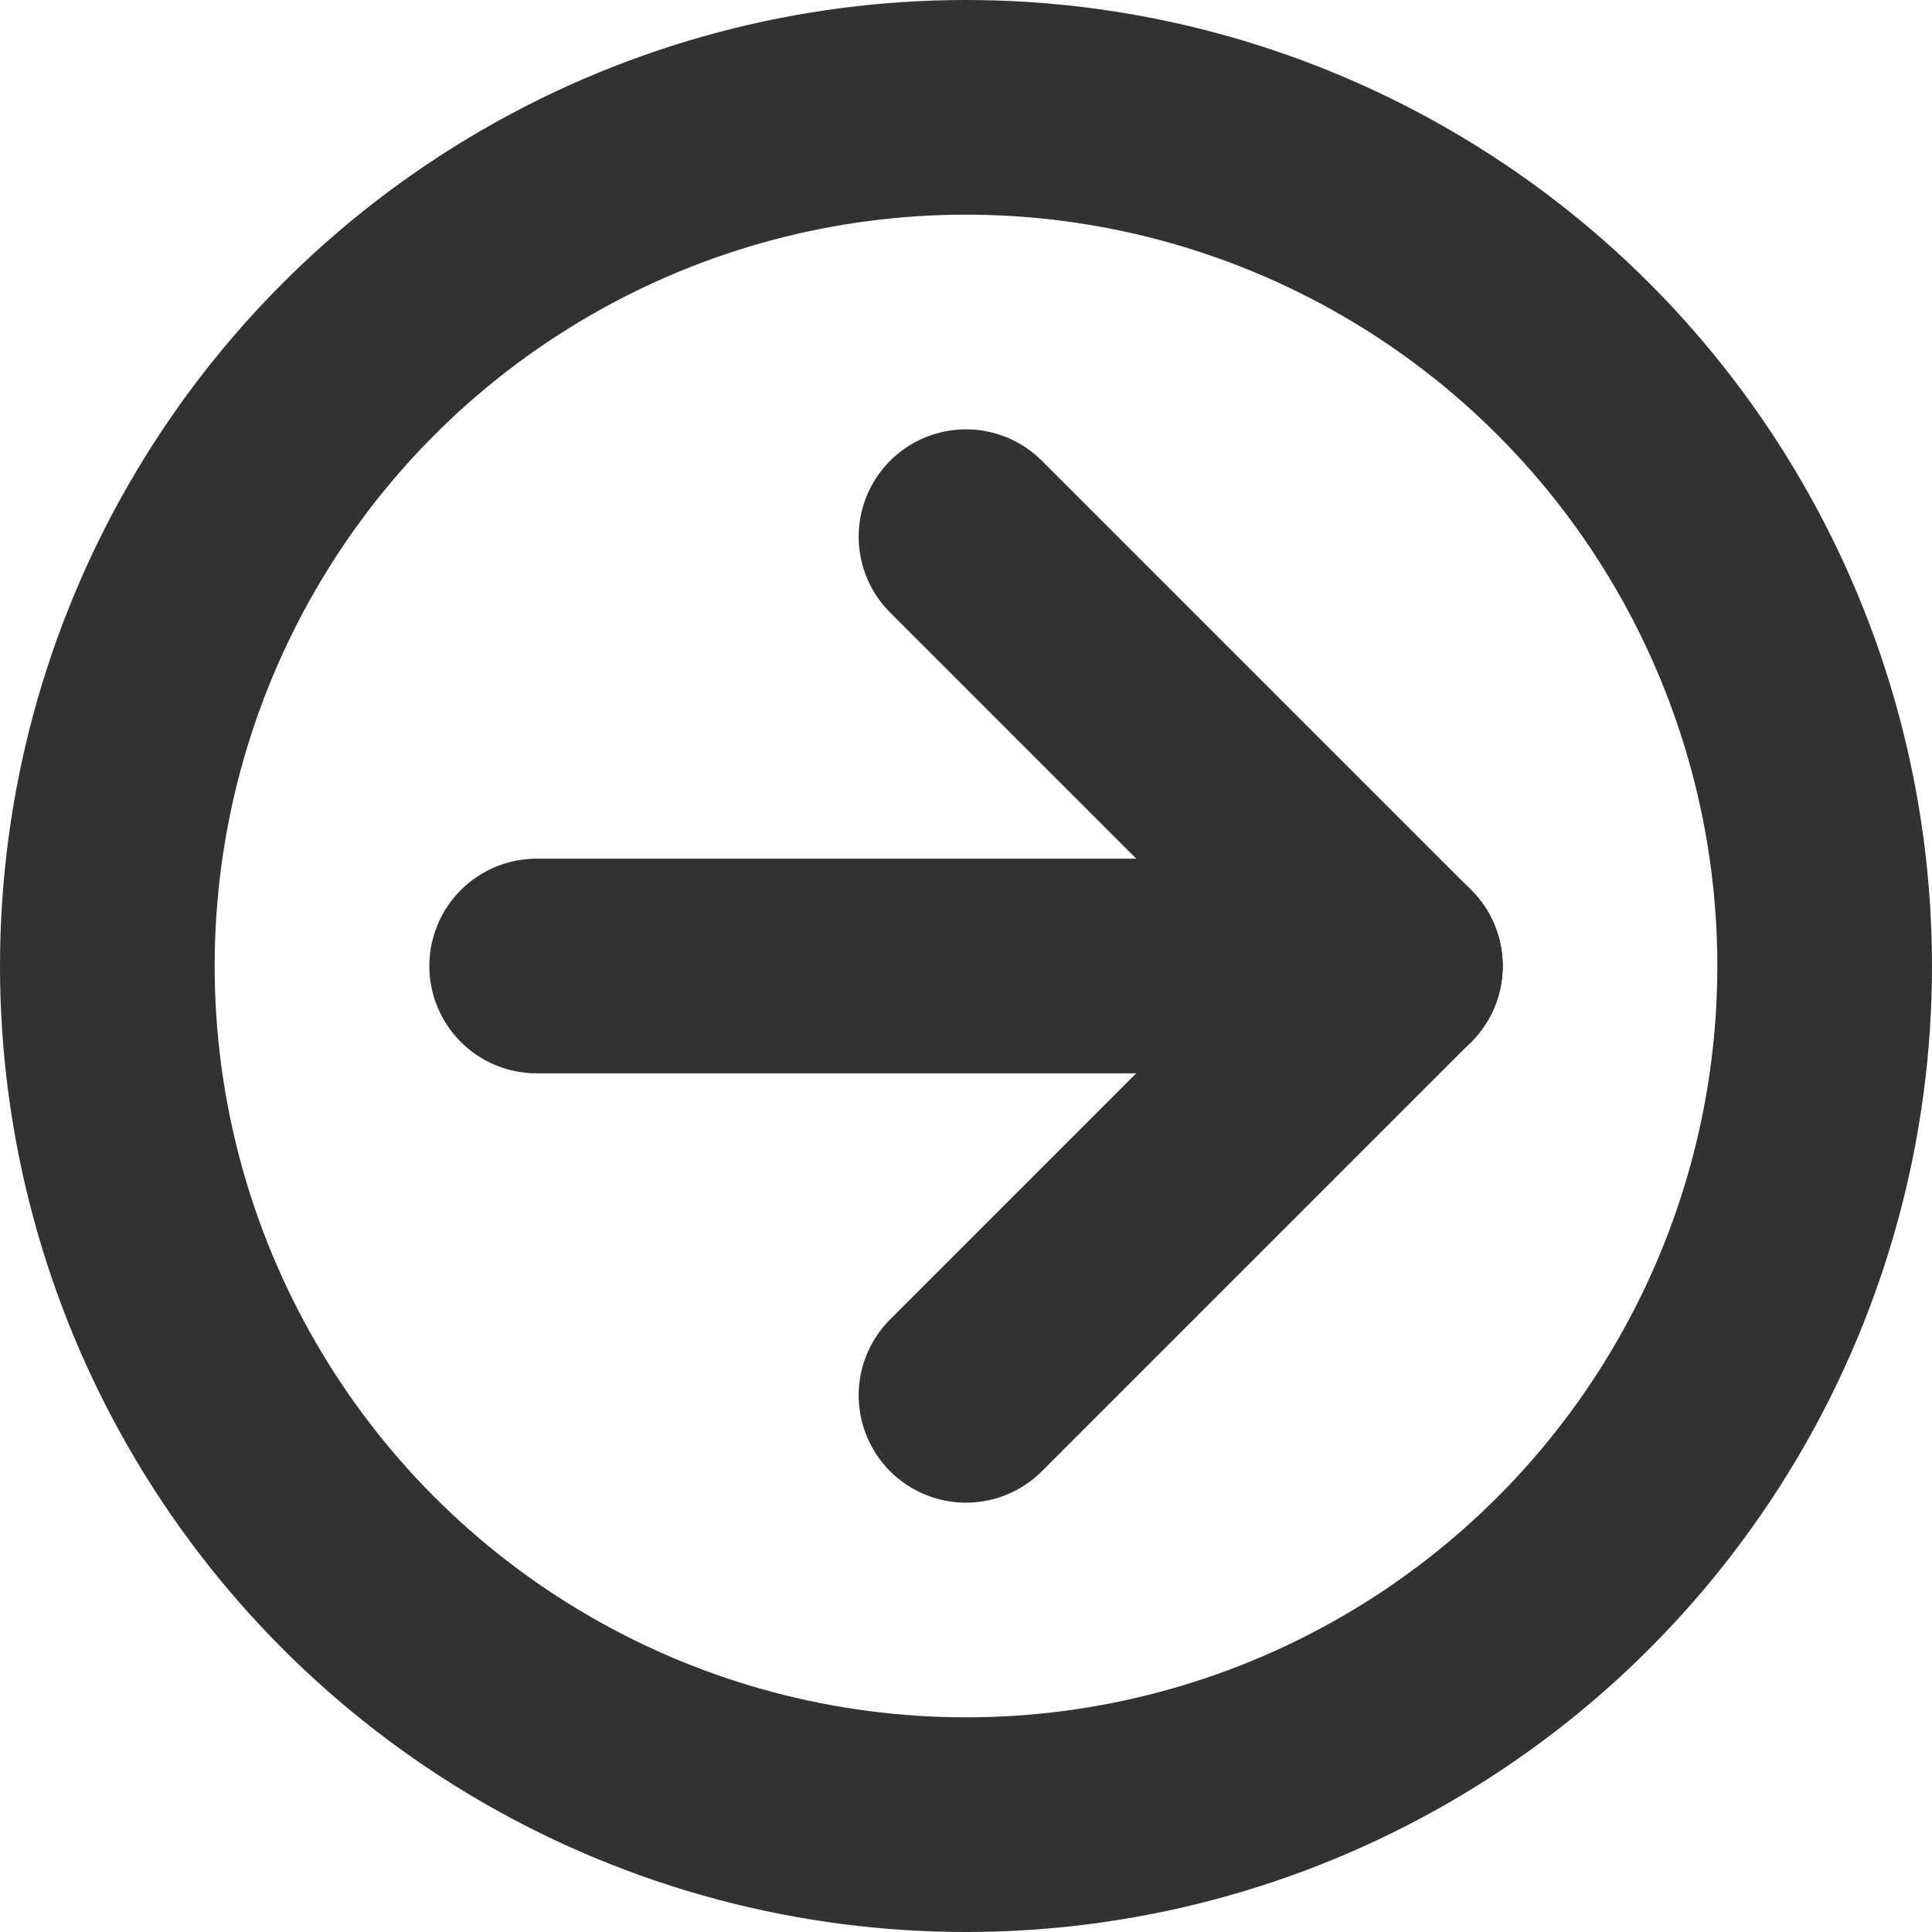 <svg id="Слой_1" data-name="Слой 1" xmlns="http://www.w3.org/2000/svg" viewBox="0 0 18 18"><defs><style>.cls-1{fill:none;stroke:#323232;stroke-linecap:round;stroke-linejoin:round;stroke-width:2px;}</style></defs><title>continue</title><circle class="cls-1" cx="9" cy="9" r="8"/><line class="cls-1" x1="5" y1="9" x2="13" y2="9"/><line class="cls-1" x1="13" y1="9" x2="9" y2="13"/><line class="cls-1" x1="13" y1="9" x2="9" y2="5"/></svg>